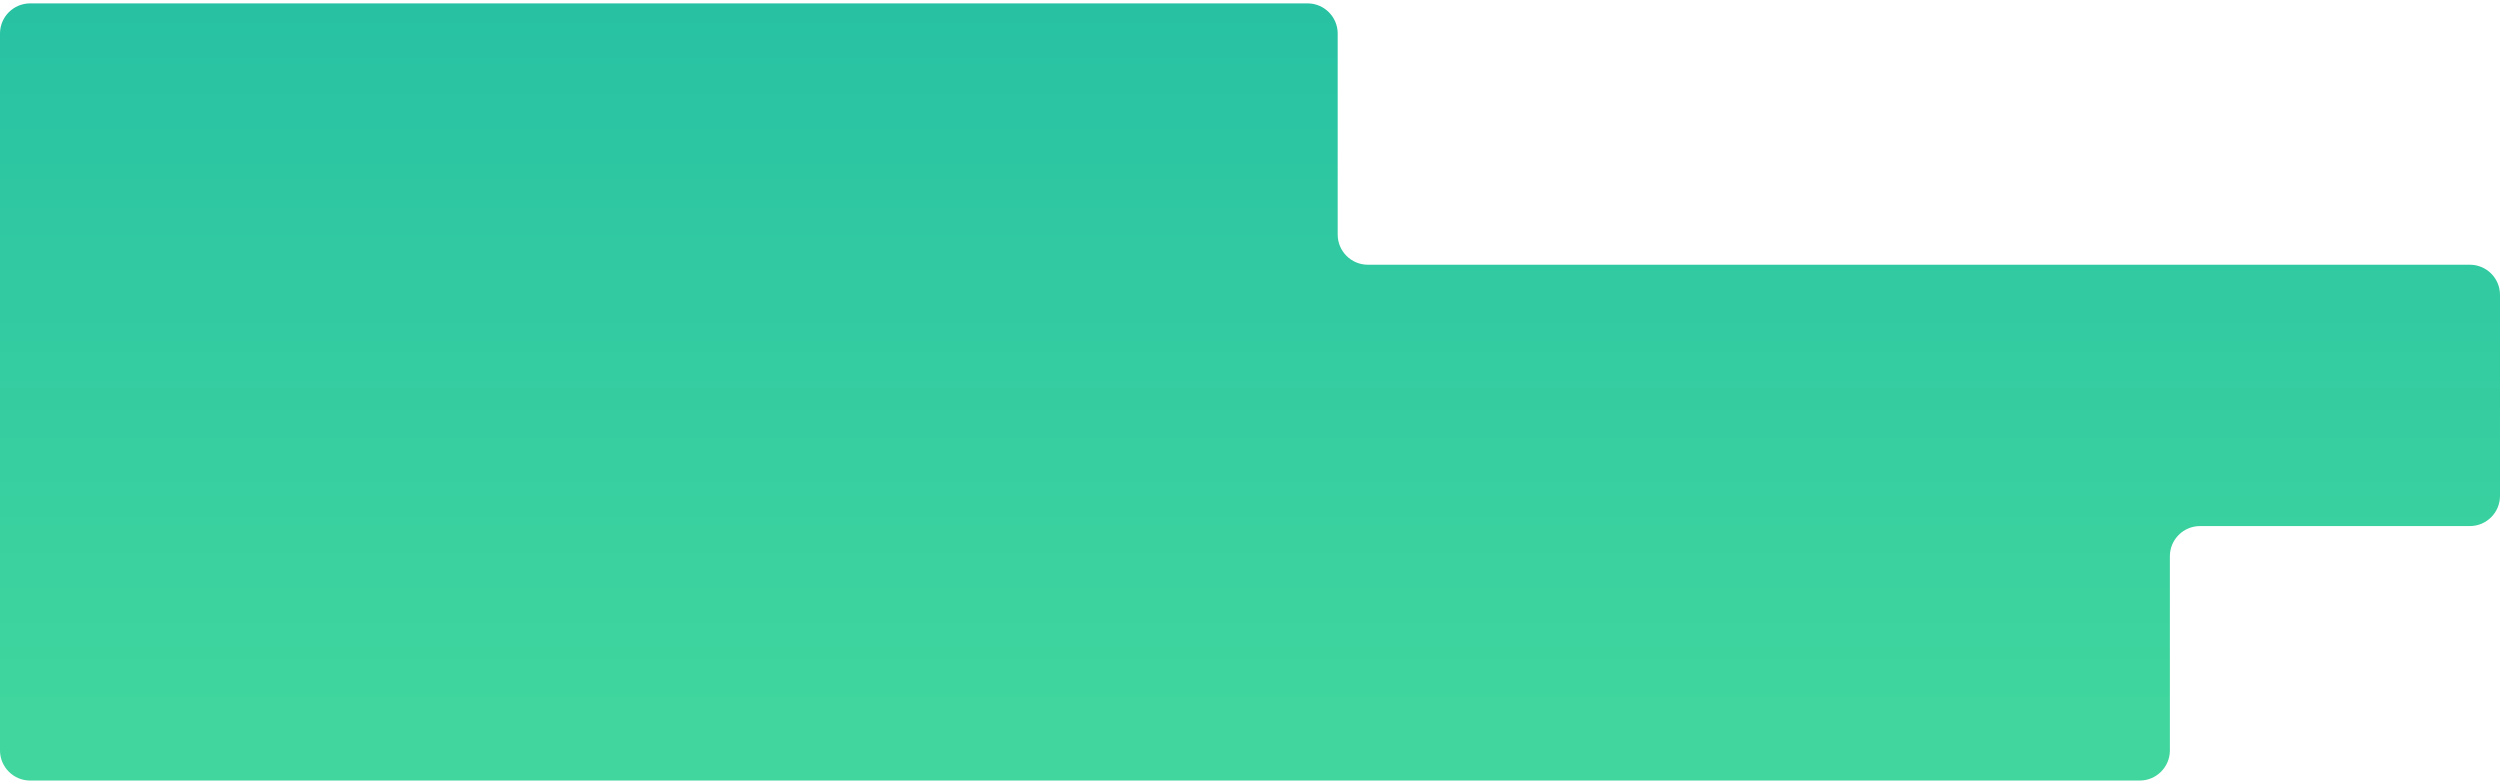 <svg width="663" height="207" viewBox="0 0 663 207" fill="none" xmlns="http://www.w3.org/2000/svg">
<path fill-rule="evenodd" clip-rule="evenodd" d="M0 8.896C0 4.477 3.582 0.896 8 0.896H346.755C351.173 0.896 354.755 4.477 354.755 8.896V62.205C354.755 66.623 358.337 70.205 362.755 70.205L655 70.205C659.418 70.205 663 73.787 663 78.205V131.514C663 135.933 659.418 139.514 655 139.514H583.451C579.033 139.514 575.451 143.096 575.451 147.514V199C575.451 203.418 571.869 207 567.451 207H8C3.582 207 0 203.418 0 199V139.514V137.691V70.205V8.896Z" fill="url(#paint0_linear_108_2369)"/>
<defs>
<linearGradient id="paint0_linear_108_2369" x1="331.5" y1="-17.344" x2="331.5" y2="188.761" gradientUnits="userSpaceOnUse">
<stop stop-color="#25C0A4"/>
<stop offset="1" stop-color="#40D69E"/>
</linearGradient>
</defs>
</svg>
